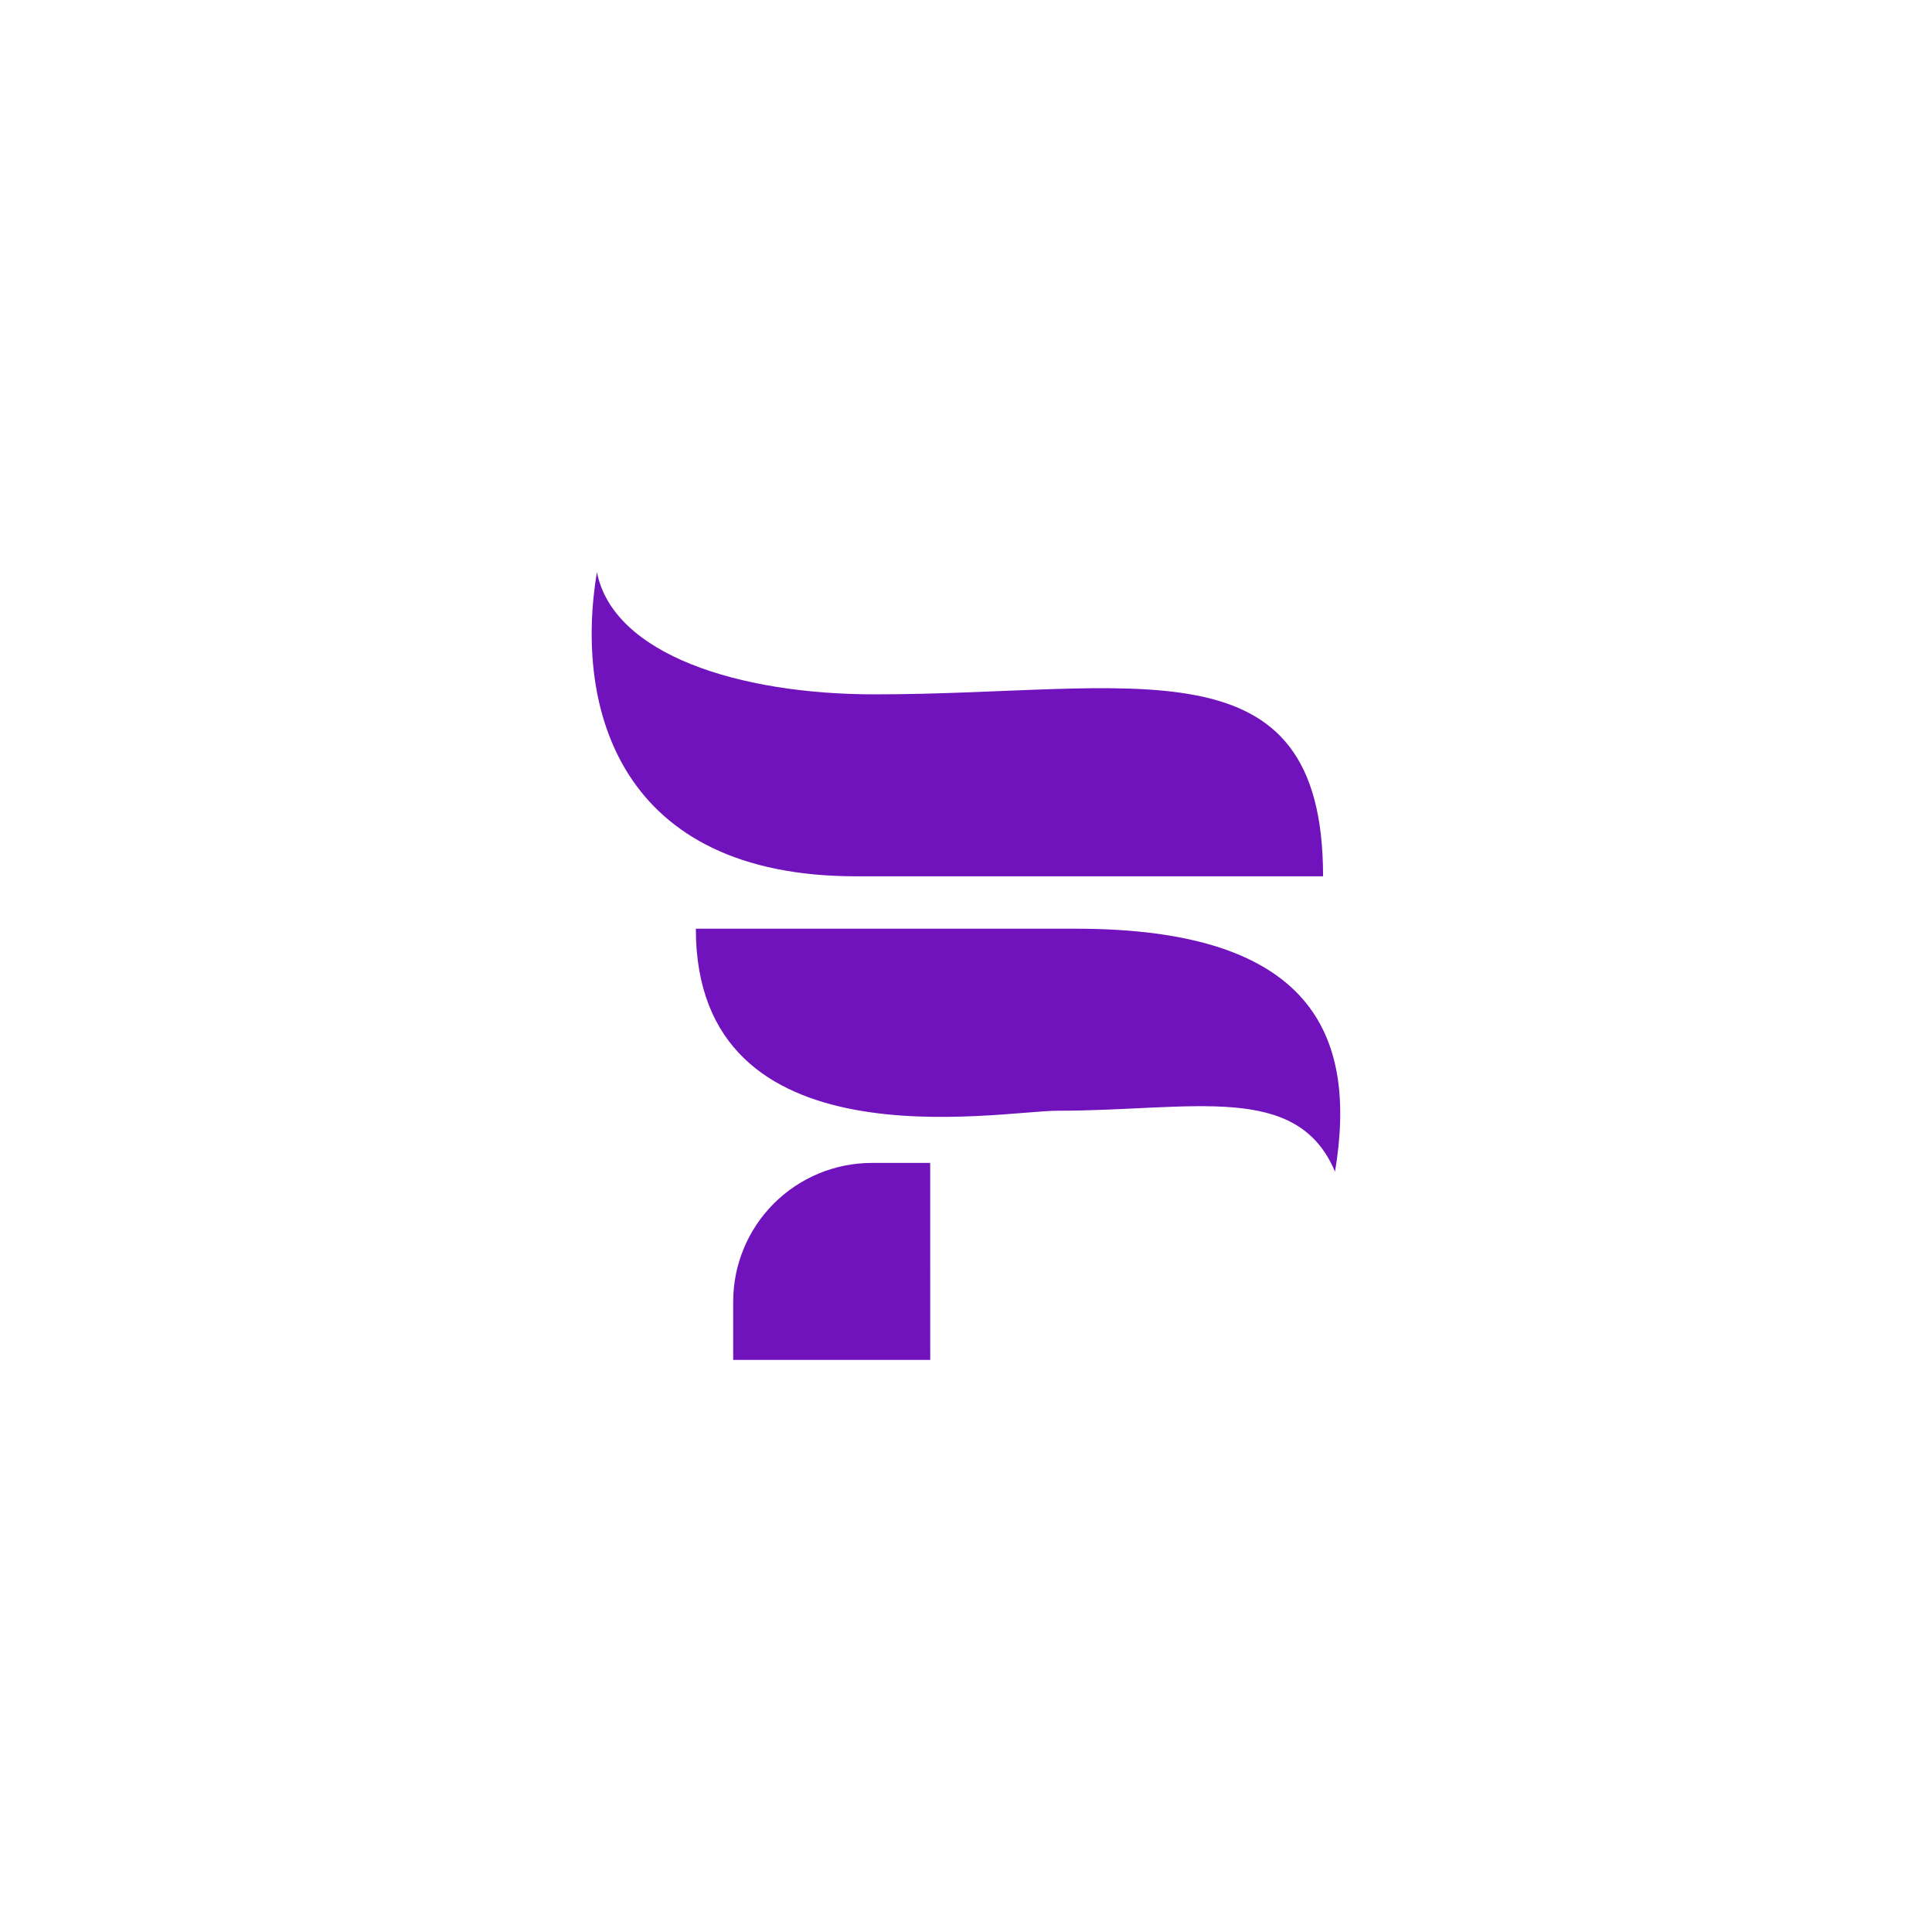 <svg xmlns="http://www.w3.org/2000/svg" xmlns:xlink="http://www.w3.org/1999/xlink" width="500" zoomAndPan="magnify" viewBox="0 0 375 375" height="500" preserveAspectRatio="xMidYMid meet" version="1.0"><defs><clipPath id="a72018c926"><path d="M 114.789 111.035 L 260.289 111.035 L 260.289 264 L 114.789 264 Z M 114.789 111.035 " clip-rule="nonzero"/></clipPath></defs><rect x="-37.5" width="450" fill="#ffffff" y="-37.5" height="450" fill-opacity="1"/><rect x="-37.5" width="450" fill="#ffffff" y="-37.5" height="450" fill-opacity="1"/><g clip-path="url(#a72018c926)"><path fill="#7113bc" d="M 169.773 134.773 C 220.07 134.773 256.805 123.508 256.805 170.09 L 166.148 170.09 C 120.289 170.09 111.438 137.59 115.859 111.035 C 119.027 127.086 143.488 134.773 169.773 134.773 Z M 259.125 227.43 C 263.547 200.871 254.695 180.262 208.824 180.262 L 135.062 180.262 C 135.062 226.848 193.926 215.594 205.211 215.594 C 231.504 215.594 251.75 209.898 259.133 227.43 Z M 180.547 225.723 L 169.234 225.723 C 168.352 225.723 167.473 225.766 166.594 225.852 C 165.719 225.938 164.848 226.066 163.98 226.238 C 163.117 226.41 162.262 226.625 161.418 226.883 C 160.574 227.137 159.746 227.434 158.93 227.77 C 158.117 228.109 157.32 228.484 156.543 228.902 C 155.766 229.316 155.012 229.77 154.277 230.258 C 153.543 230.75 152.836 231.273 152.156 231.832 C 151.473 232.391 150.82 232.984 150.199 233.605 C 149.574 234.23 148.984 234.883 148.422 235.566 C 147.863 236.246 147.34 236.953 146.848 237.688 C 146.359 238.418 145.906 239.176 145.492 239.953 C 145.074 240.73 144.699 241.527 144.363 242.34 C 144.023 243.156 143.727 243.984 143.473 244.828 C 143.215 245.672 143 246.527 142.828 247.391 C 142.656 248.254 142.527 249.125 142.441 250.004 C 142.355 250.883 142.312 251.762 142.312 252.645 L 142.312 263.965 L 180.555 263.965 Z M 180.547 225.723 " fill-opacity="1" fill-rule="nonzero"/></g></svg>